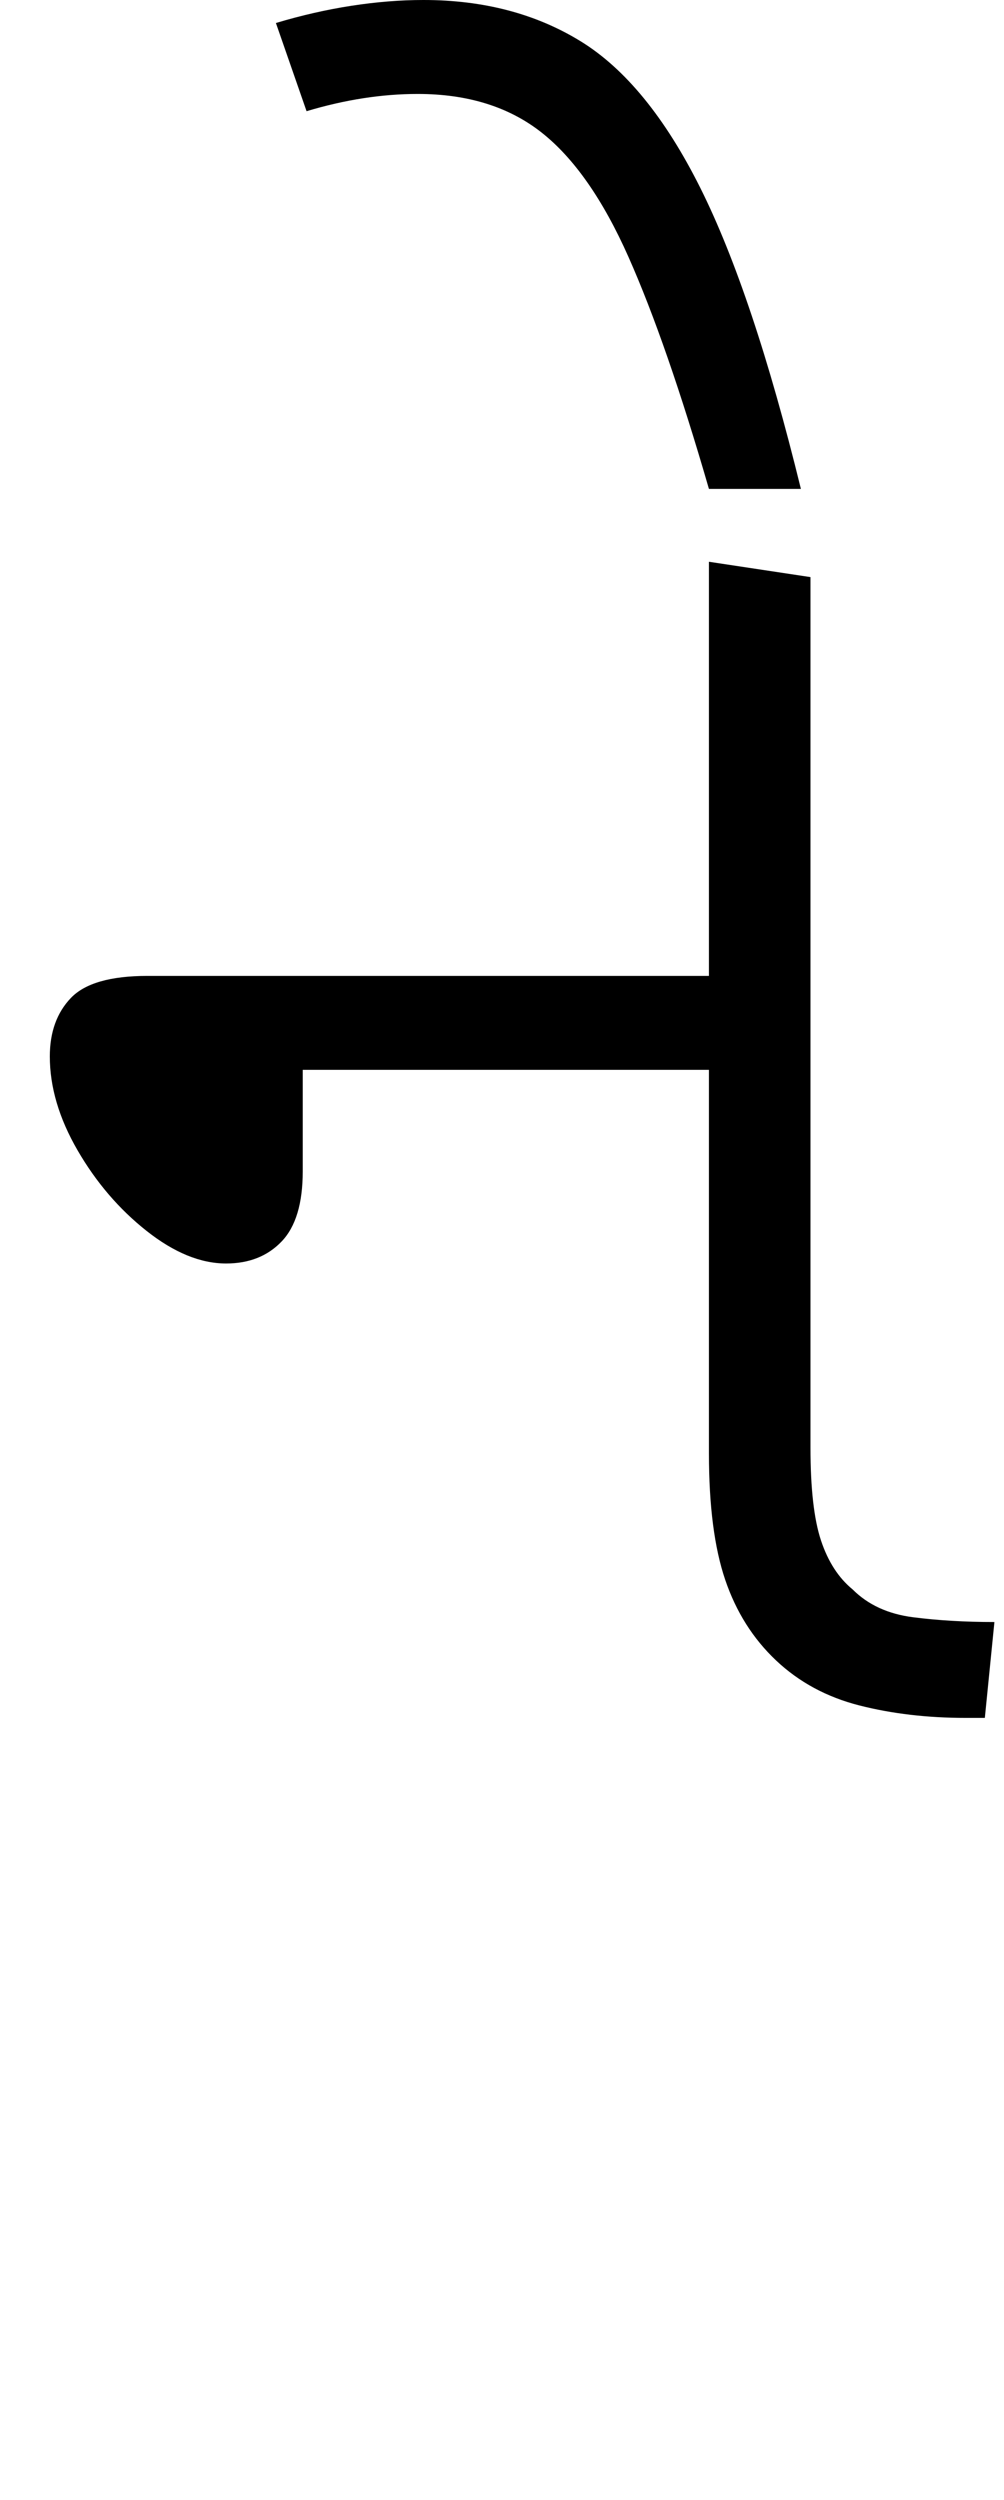 <svg xmlns="http://www.w3.org/2000/svg" xmlns:xlink="http://www.w3.org/1999/xlink" width="52.4" height="130.4"><path d="M11.80 65.90L11.80 65.90Q9.80 65.90 7.65 64.20Q5.50 62.50 4.05 60.00Q2.60 57.50 2.60 55.10L2.60 55.10Q2.60 53.20 3.70 52.05Q4.80 50.90 7.70 50.90L7.70 50.90L37 50.90L37 29.30L42.30 30.10L42.30 75.50Q42.30 78.70 42.85 80.35Q43.40 82.00 44.50 82.90L44.50 82.90Q45.70 84.10 47.65 84.35Q49.60 84.60 51.90 84.60L51.90 84.60L51.40 89.60L50.40 89.60Q47.40 89.60 44.85 88.95Q42.30 88.30 40.50 86.60L40.50 86.60Q38.70 84.90 37.85 82.40Q37 79.90 37 75.80L37 75.80L37 55.80L15.80 55.80L15.80 61.10Q15.80 63.60 14.70 64.75Q13.60 65.90 11.80 65.90ZM41.80 25.50L37.00 25.50Q34.80 17.90 32.80 13.40Q30.80 8.90 28.25 6.90Q25.70 4.90 21.80 4.90L21.80 4.90Q19.00 4.90 16.00 5.80L16.00 5.80L14.40 1.20Q16.40 0.60 18.35 0.30Q20.30 0 22.10 0L22.10 0Q26.80 0 30.30 2.15Q33.80 4.30 36.55 9.80Q39.30 15.30 41.80 25.50L41.80 25.50Z"/></svg>
